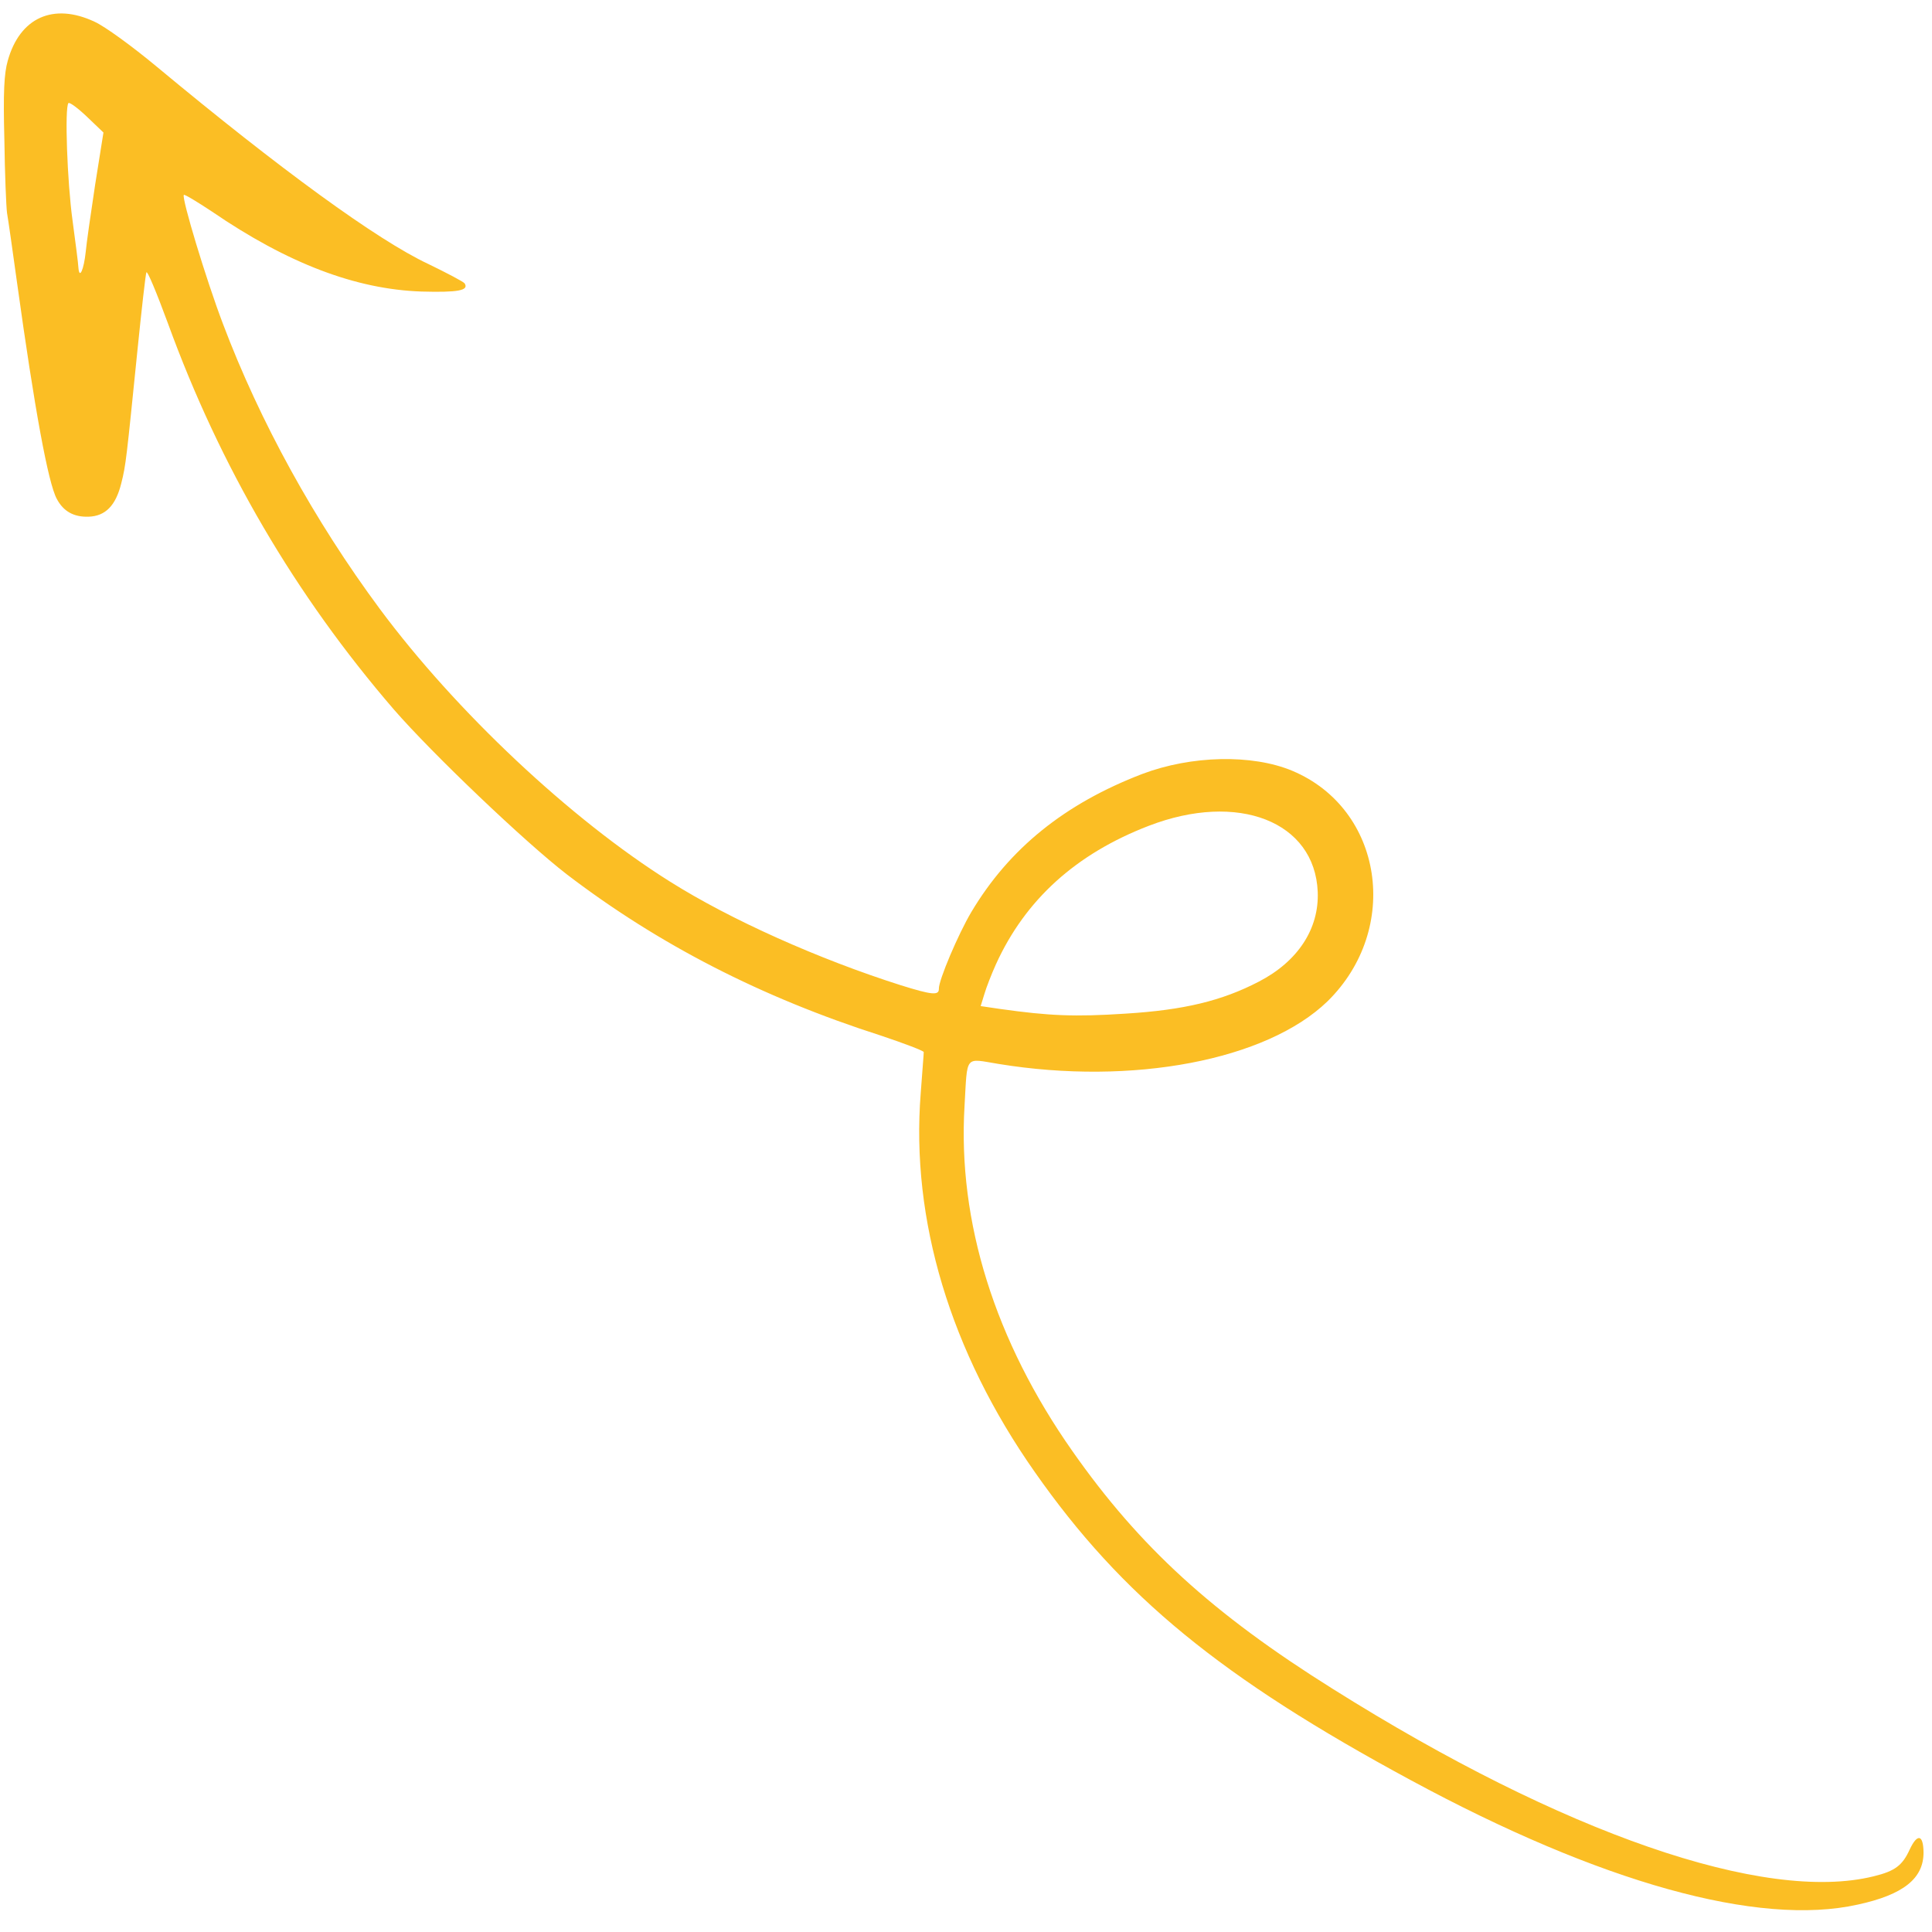 <svg width="81" height="81" viewBox="0 0 81 81" fill="none" xmlns="http://www.w3.org/2000/svg">
<path fill-rule="evenodd" clip-rule="evenodd" d="M0.295 8.932C0.342 9.184 0.528 10.503 0.716 11.861C1.449 17.149 2.021 20.262 2.382 20.918C2.661 21.445 3.101 21.684 3.715 21.663C4.422 21.639 4.853 21.196 5.084 20.265C5.282 19.482 5.3 19.241 5.768 14.634C5.937 12.969 6.1 11.531 6.136 11.423C6.172 11.315 6.569 12.278 7.042 13.56C9.226 19.562 12.371 24.942 16.519 29.753C18.137 31.612 22 35.295 23.759 36.654C27.598 39.589 31.912 41.811 36.939 43.42C37.918 43.748 38.727 44.056 38.728 44.109C38.731 44.176 38.664 44.954 38.601 45.84C38.182 51.14 39.839 56.665 43.38 61.71C47.03 66.926 51.199 70.344 59.154 74.638C67.095 78.932 73.715 80.782 77.888 79.851C79.799 79.438 80.654 78.753 80.645 77.656C80.634 76.907 80.384 76.862 80.065 77.542C79.76 78.208 79.453 78.446 78.557 78.664C73.984 79.796 65.523 76.871 55.888 70.814C50.837 67.653 47.775 64.853 44.962 60.84C41.71 56.213 40.149 51.221 40.438 46.38C40.564 44.194 40.426 44.373 41.861 44.605C47.481 45.525 53.103 44.451 55.655 41.982C58.752 38.946 57.989 33.914 54.179 32.316C52.494 31.611 49.942 31.671 47.886 32.45C44.639 33.697 42.316 35.569 40.726 38.233C40.167 39.175 39.352 41.103 39.363 41.451C39.373 41.745 39.071 41.715 37.761 41.305C34.335 40.217 30.629 38.562 28.09 36.962C23.92 34.347 19.114 29.826 15.925 25.531C13.187 21.837 10.893 17.672 9.347 13.576C8.647 11.739 7.606 8.295 7.707 8.171C7.746 8.143 8.266 8.46 8.882 8.867C12.068 11.048 14.918 12.129 17.671 12.223C19.191 12.265 19.672 12.182 19.48 11.881C19.438 11.815 18.745 11.45 17.947 11.063C15.82 10.064 11.745 7.098 6.565 2.79C5.543 1.942 4.403 1.11 3.965 0.911C2.236 0.1 0.83 0.736 0.325 2.547C0.172 3.087 0.131 3.851 0.183 5.857C0.202 7.289 0.26 8.678 0.295 8.932ZM2.87 4.321C2.921 4.279 3.269 4.535 3.648 4.897L4.337 5.556L3.988 7.749C3.804 8.96 3.623 10.224 3.594 10.56C3.513 11.312 3.33 11.719 3.289 11.239C3.283 11.052 3.162 10.159 3.041 9.24C2.819 7.642 2.705 4.5 2.87 4.321ZM41.753 40.433C42.988 37.715 45.113 35.796 48.165 34.622C51.903 33.183 55.125 34.439 55.246 37.392C55.309 38.943 54.41 40.312 52.774 41.157C51.229 41.959 49.644 42.347 47.174 42.498C45.058 42.636 43.996 42.592 41.931 42.301L41.115 42.181L41.269 41.681C41.352 41.397 41.569 40.841 41.753 40.433Z" fill="#FBBE24"/>
</svg>
